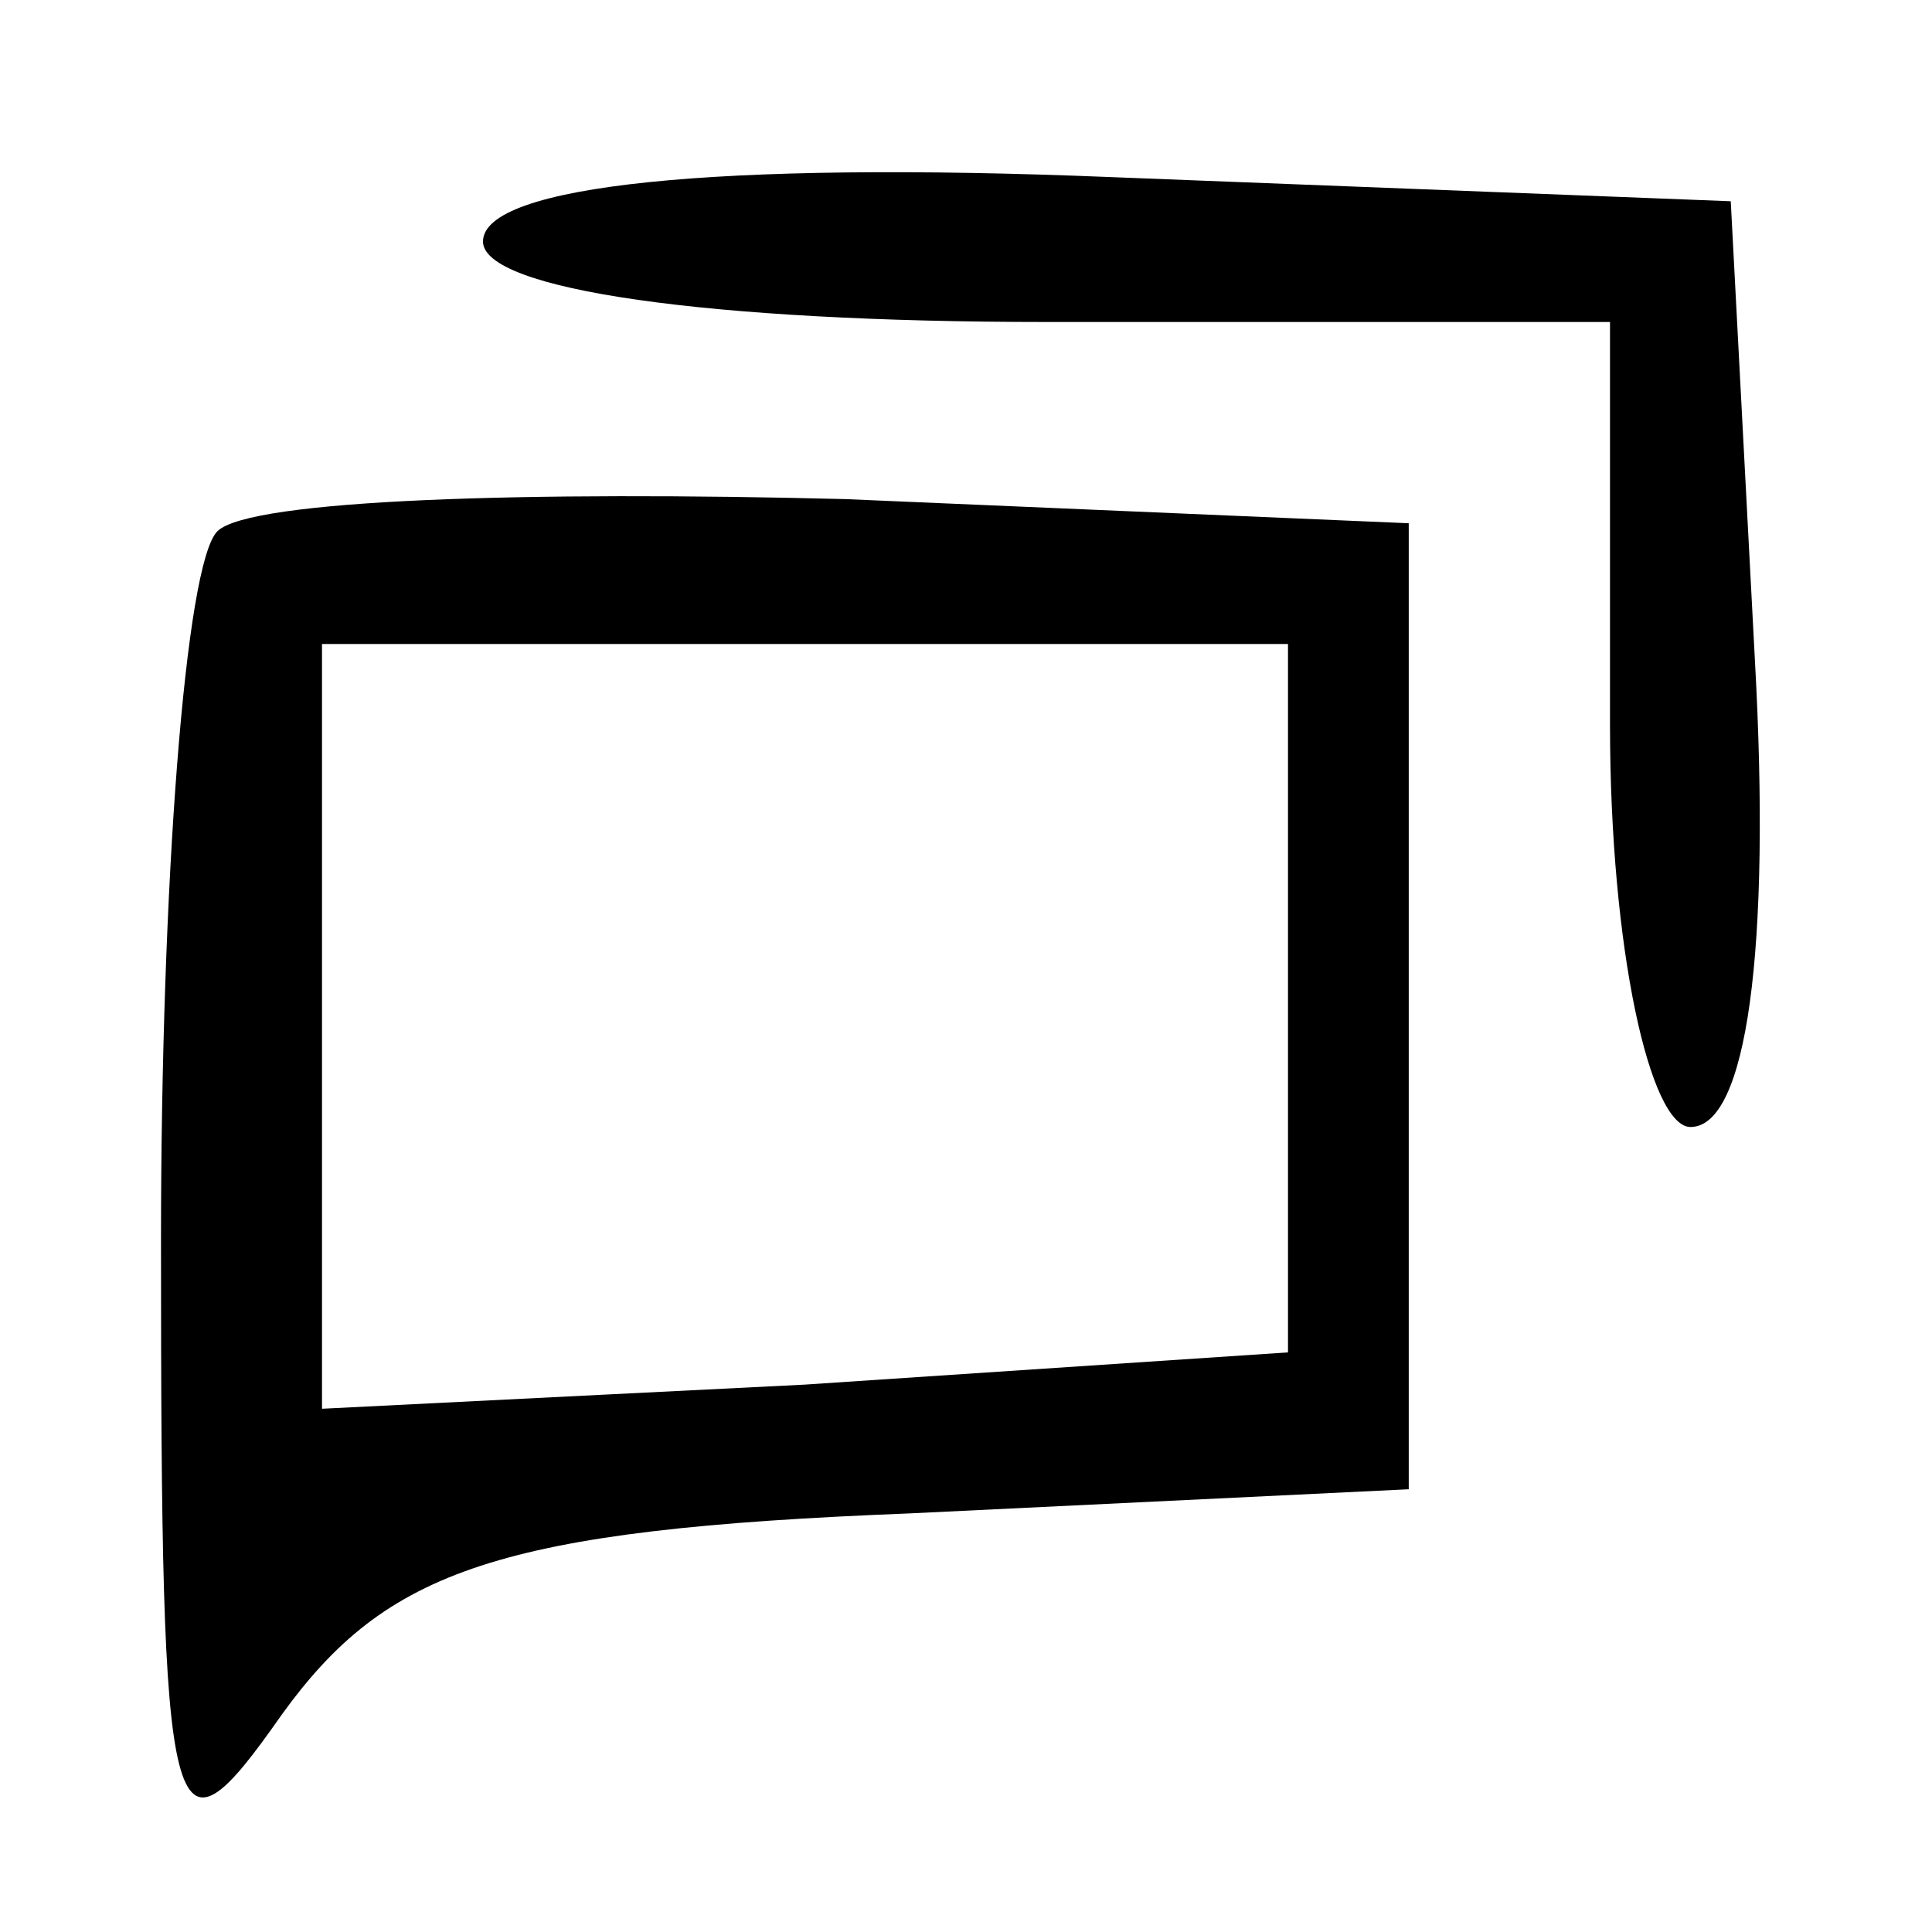 <?xml version="1.0" standalone="no"?>
<!DOCTYPE svg PUBLIC "-//W3C//DTD SVG 20010904//EN"
 "http://www.w3.org/TR/2001/REC-SVG-20010904/DTD/svg10.dtd">
<svg version="1.0" xmlns="http://www.w3.org/2000/svg"
 width="24pt" height="24pt" viewBox="0 0 24 24"
 preserveAspectRatio="xMidYMid meet">

<g transform="translate(0,24) scale(0.1,-0.1)"
fill="#000000" stroke="none">
<path d="M60 210 c0 -6 28 -10 70 -10 l70 0 0 -50 c0 -28 5 -50 10 -50 7 0 10
22 8 58 l-3 57 -77 3 c-49 2 -78 -1 -78 -8z"/>
<path d="M27 174 c-4 -4 -7 -44 -7 -88 0 -75 1 -79 15 -59 13 18 27 23 78 25
l62 3 0 60 0 60 -70 3 c-39 1 -74 0 -78 -4z m133 -58 l0 -44 -60 -4 -60 -3 0
48 0 47 60 0 60 0 0 -44z"/>
</g>
</svg>
